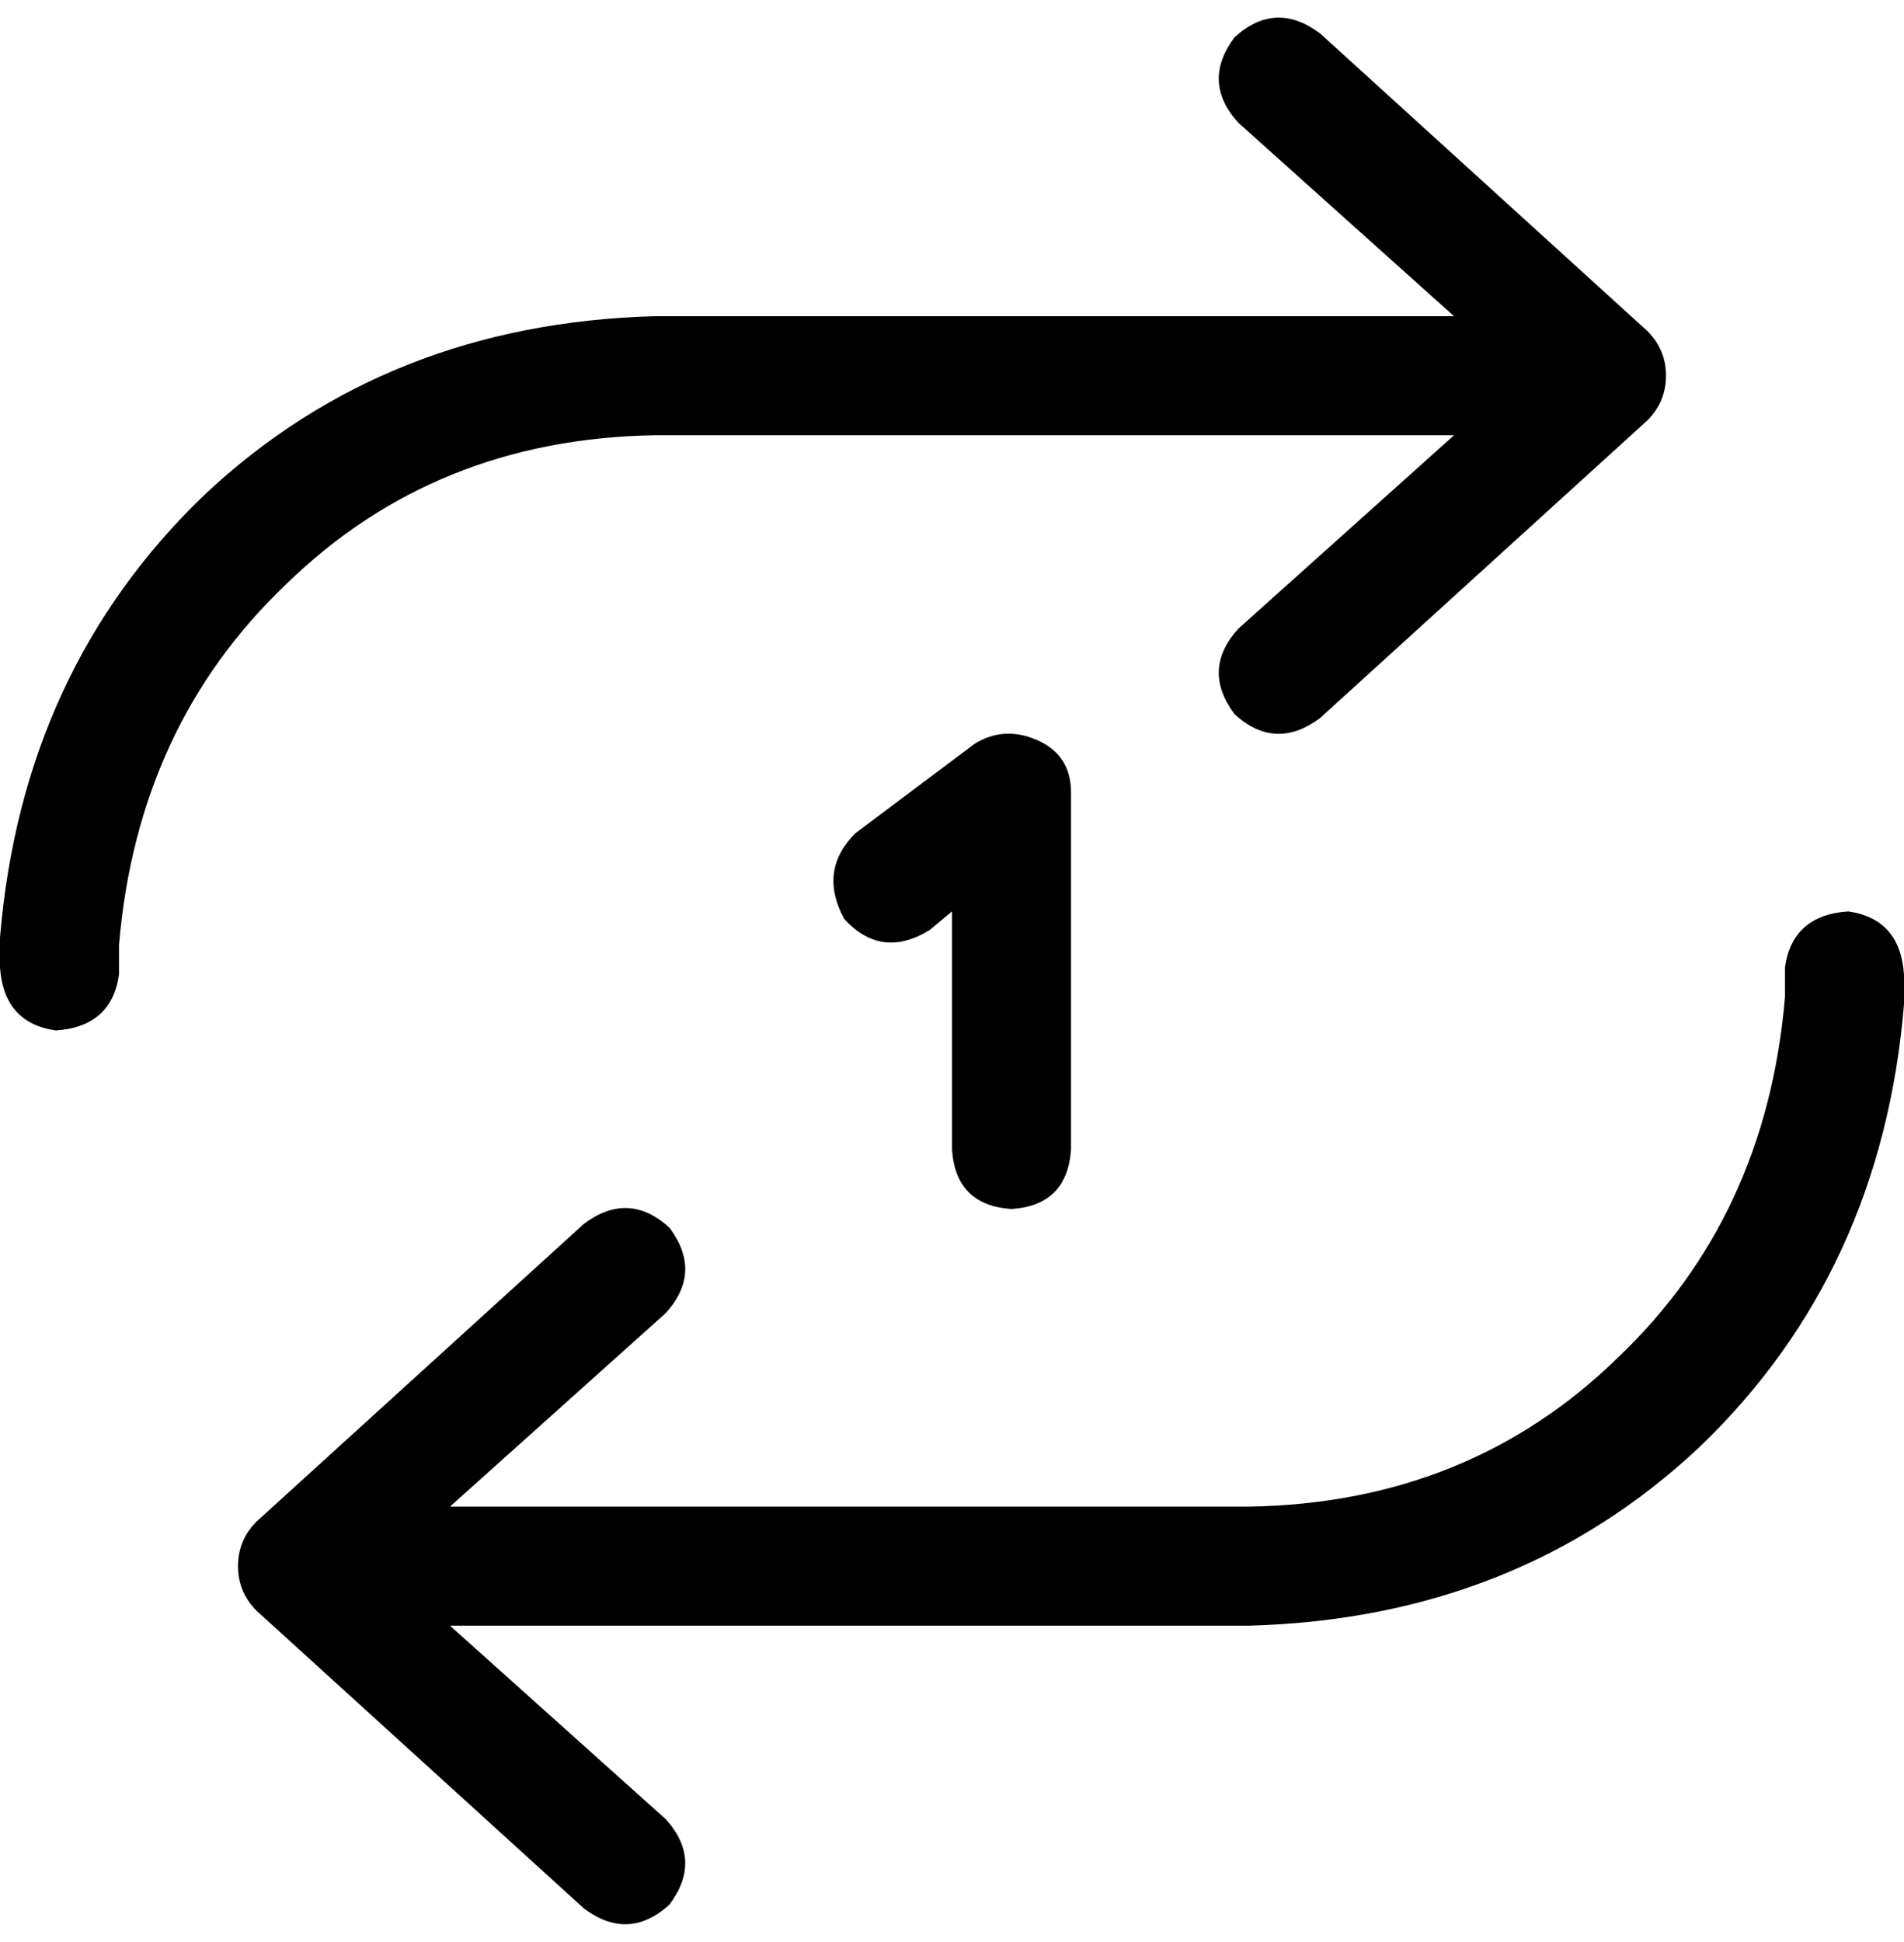 <svg xmlns="http://www.w3.org/2000/svg" viewBox="0 0 512 522">
  <path d="M 0 260 Q 1 275 15 277 Q 30 276 32 262 L 32 254 L 32 254 Q 37 195 77 157 Q 117 118 176 117 L 391 117 L 391 117 L 333 169 L 333 169 Q 323 180 332 192 Q 343 202 355 193 L 443 113 L 443 113 Q 448 108 448 101 Q 448 94 443 89 L 355 9 L 355 9 Q 343 0 332 10 Q 323 22 333 33 L 391 85 L 391 85 L 176 85 L 176 85 Q 104 87 55 133 Q 6 180 0 252 L 0 260 L 0 260 Z M 512 262 Q 511 247 497 245 Q 482 246 480 260 L 480 268 L 480 268 Q 475 327 435 365 Q 395 404 336 405 L 121 405 L 121 405 L 179 353 L 179 353 Q 189 342 180 330 Q 169 320 157 329 L 69 409 L 69 409 Q 64 414 64 421 Q 64 428 69 433 L 157 513 L 157 513 Q 169 522 180 512 Q 189 500 179 489 L 121 437 L 121 437 L 336 437 L 336 437 Q 408 435 457 389 Q 506 342 512 270 L 512 262 L 512 262 Z M 288 213 Q 288 203 279 199 Q 270 195 262 200 L 230 224 L 230 224 Q 220 234 227 247 Q 237 258 250 250 L 256 245 L 256 245 L 256 309 L 256 309 Q 257 324 272 325 Q 287 324 288 309 L 288 213 L 288 213 Z" />
</svg>
